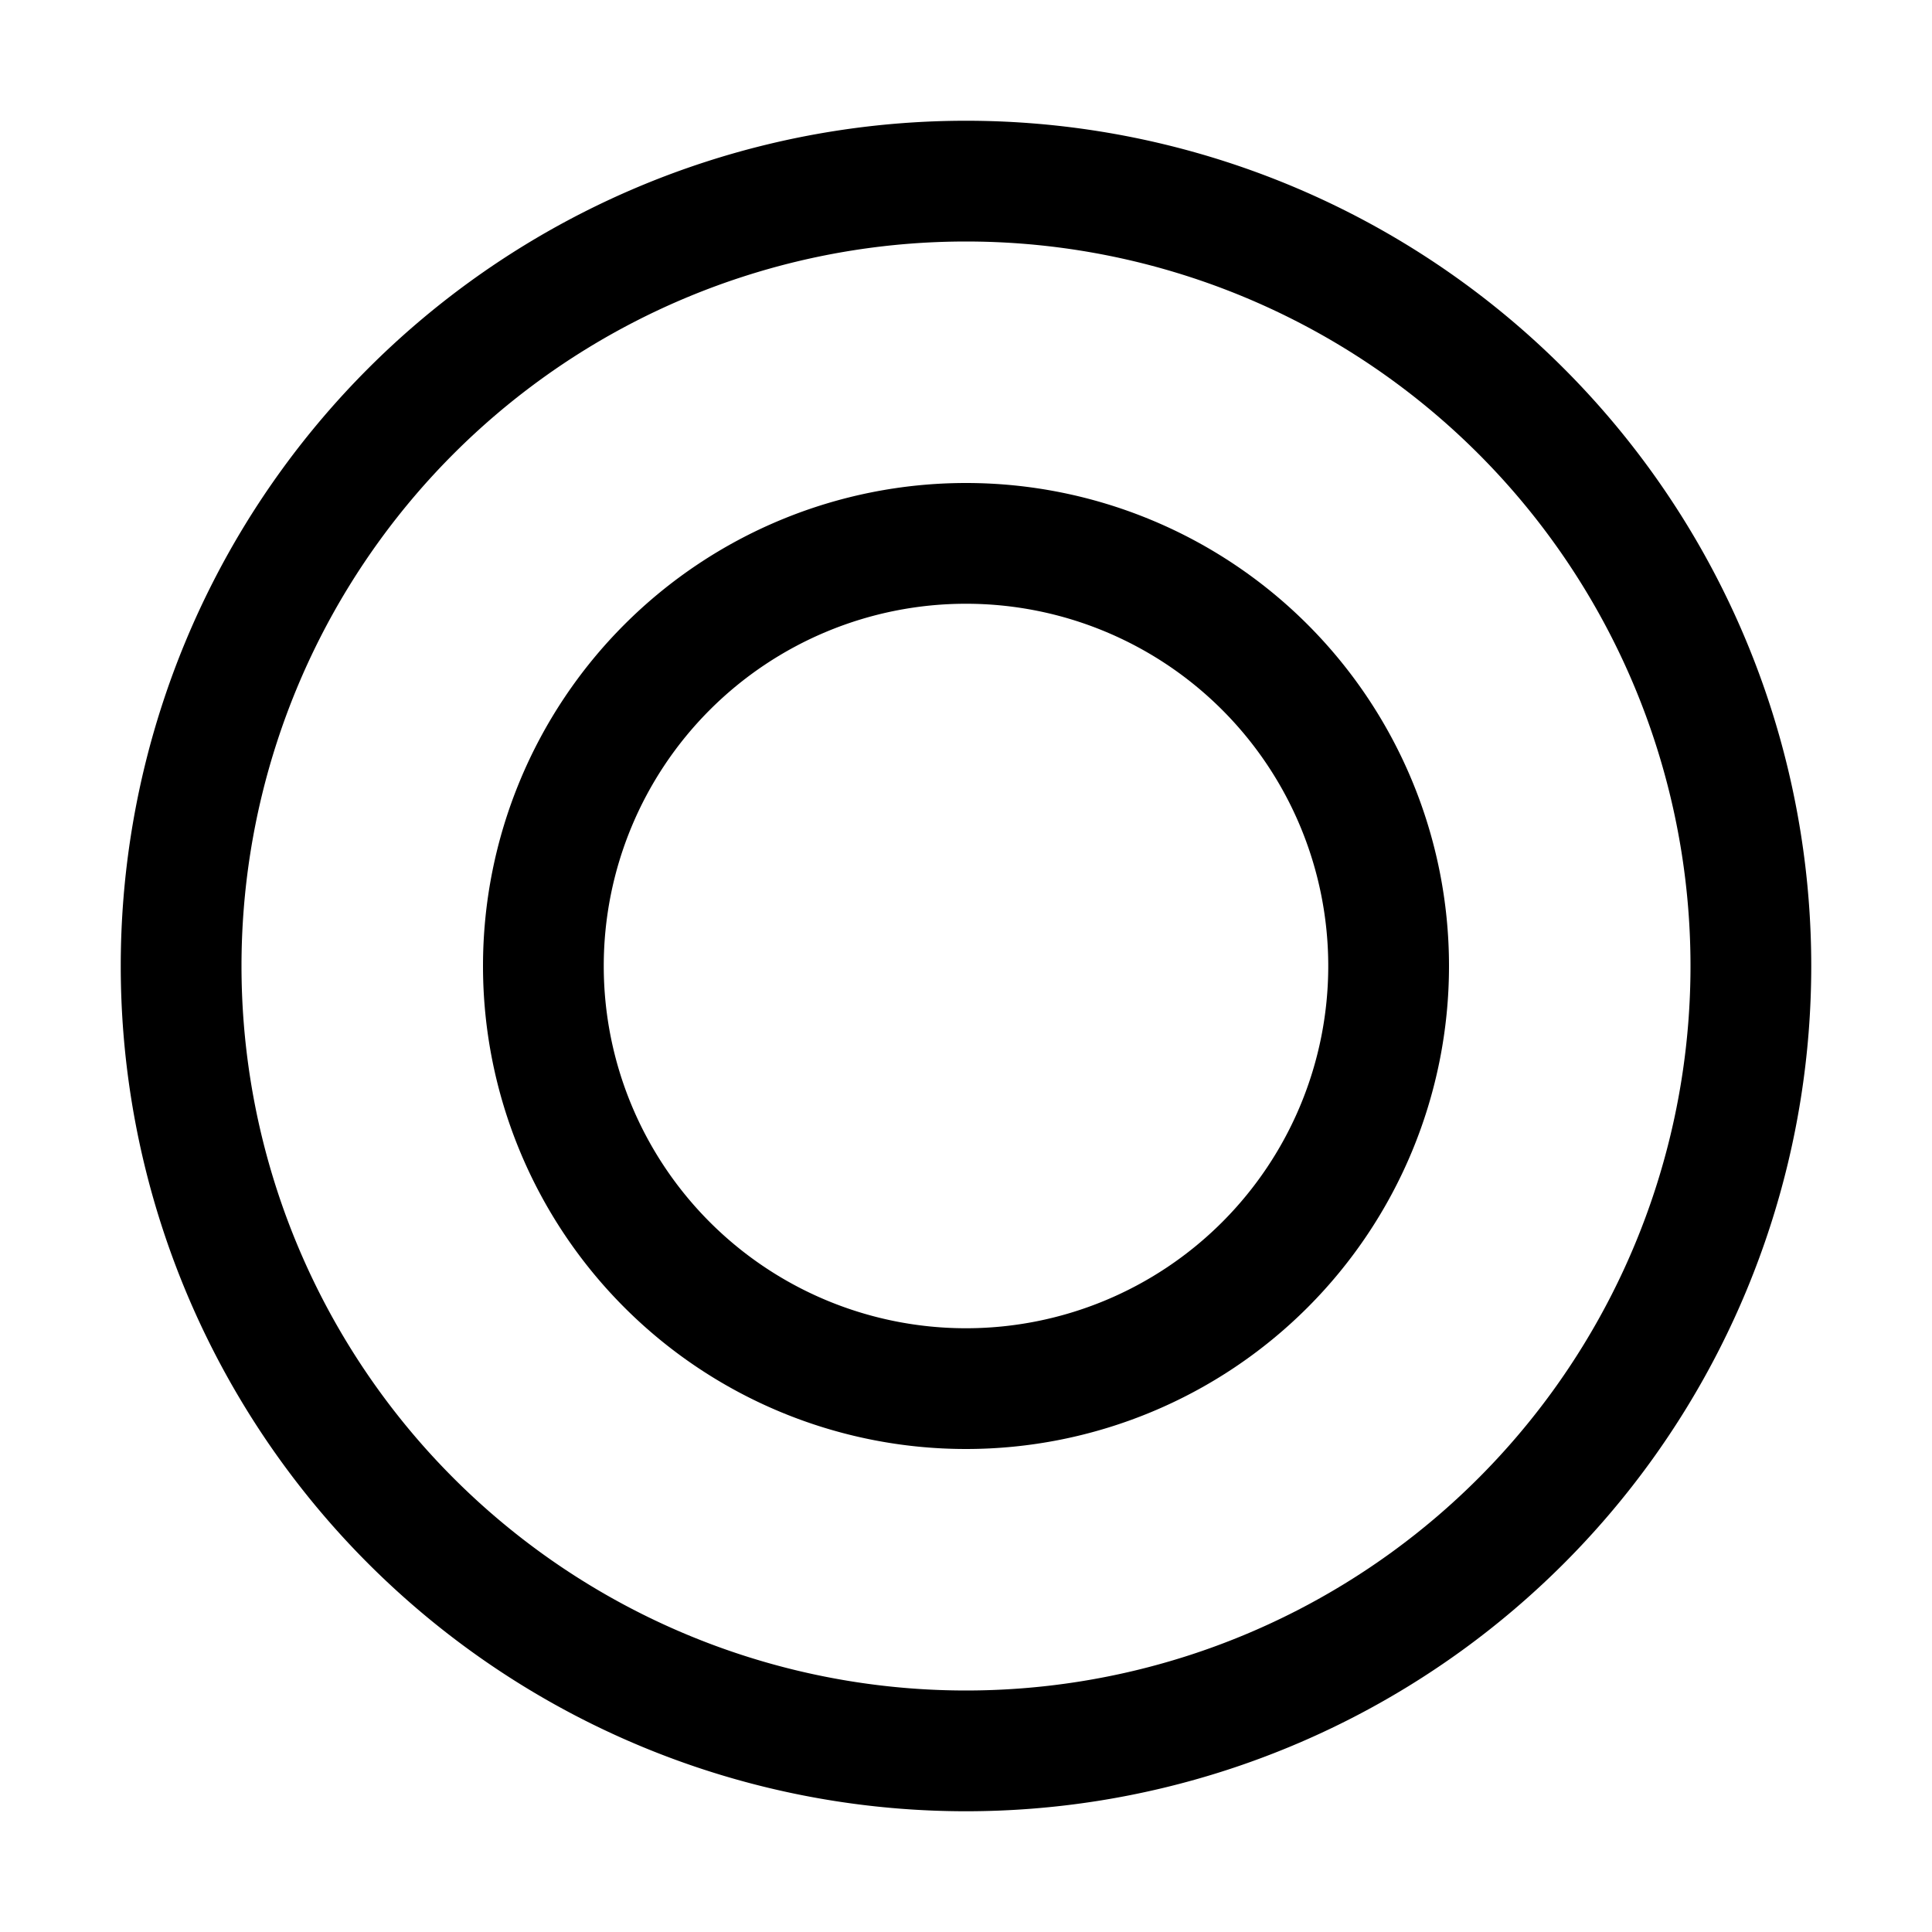 <svg xmlns="http://www.w3.org/2000/svg" width="16" height="16" viewBox="0 0 16 16"><path fill="currentColor" fill-rule="evenodd" d="M14 8A6 6 0 112 8a6 6 0 0112 0m1 0A7 7 0 111 8a7 7 0 0114 0m-4 0a3 3 0 11-6 0 3 3 0 016 0m1 0a4 4 0 11-8 0 4 4 0 018 0" clip-rule="evenodd"/></svg>